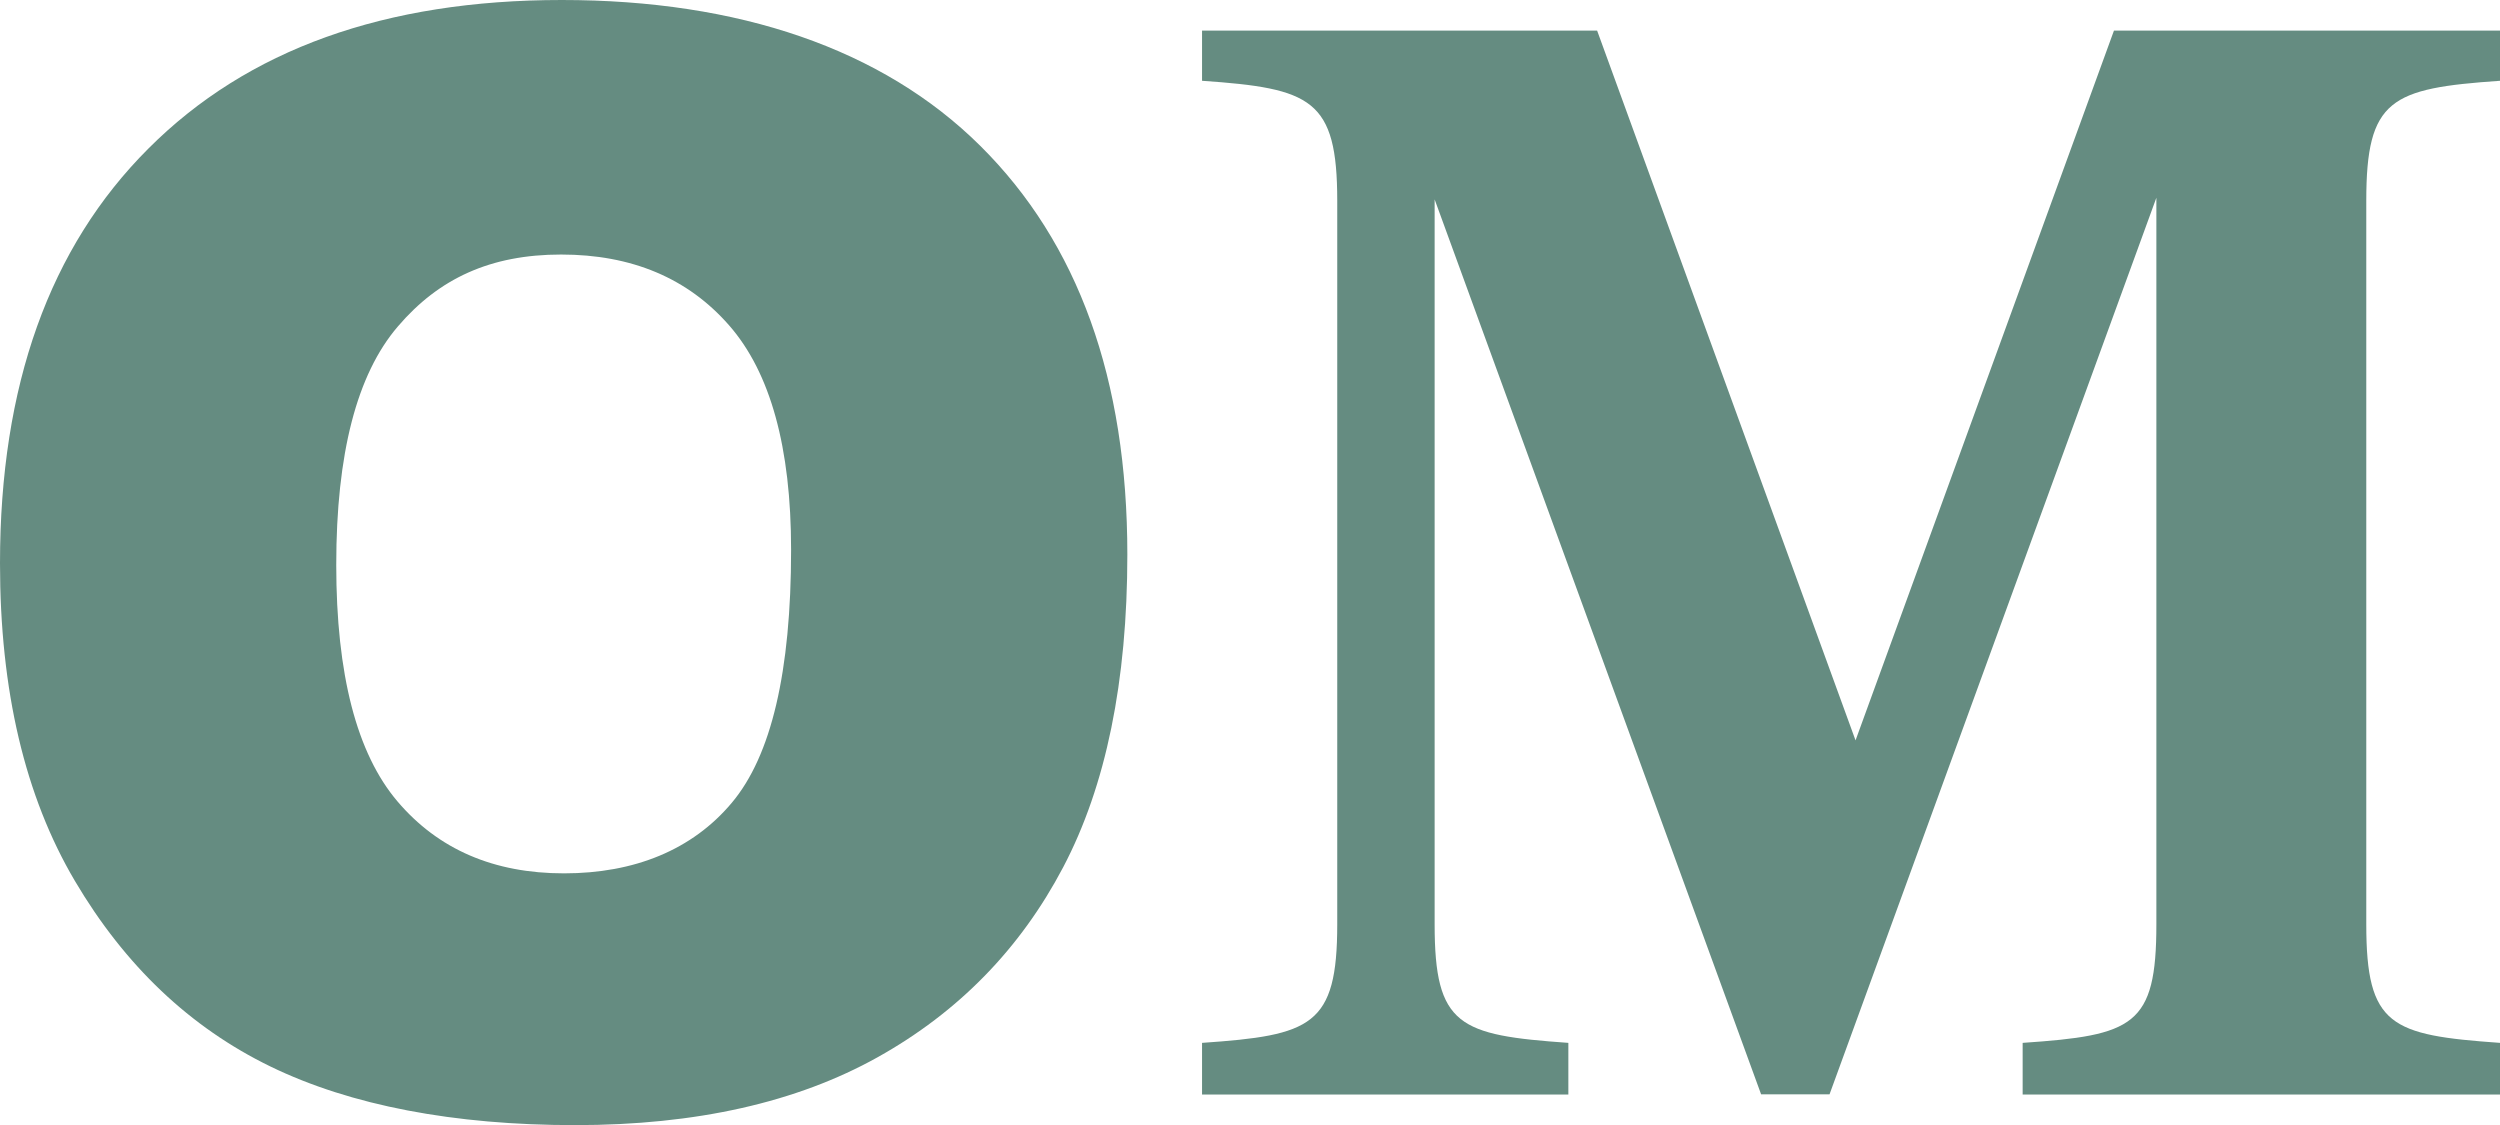 <?xml version="1.0" encoding="UTF-8"?><svg xmlns="http://www.w3.org/2000/svg" viewBox="0 0 135.54 61"><defs><style>.d{fill:#658c81;}</style></defs><g id="a"/><g id="b"><g id="c"><g><path class="d" d="M0,30.54C0,20.91,2.68,13.41,8.05,8.05,13.41,2.68,20.88,0,30.46,0s17.38,2.64,22.69,7.91,7.97,12.65,7.97,22.15c0,6.89-1.16,12.55-3.48,16.96-2.32,4.41-5.67,7.85-10.06,10.3-4.39,2.45-9.85,3.68-16.4,3.68s-12.16-1.06-16.52-3.18c-4.36-2.12-7.89-5.47-10.6-10.06C1.35,43.17,0,37.43,0,30.54Zm18.23,.08c0,5.95,1.11,10.23,3.32,12.83,2.21,2.6,5.22,3.9,9.03,3.9s6.95-1.27,9.09-3.82c2.15-2.55,3.22-7.12,3.22-13.72,0-5.55-1.12-9.61-3.36-12.17-2.24-2.56-5.28-3.84-9.11-3.84s-6.63,1.3-8.85,3.9c-2.23,2.6-3.34,6.91-3.34,12.92Z"/><path class="d" d="M109.66,59.34v-2.8c6.01-.41,7.25-.91,7.25-6.43V10.72l-17.72,48.61h-3.71L77.78,10.81V50.11c0,5.52,1.32,6.01,7.25,6.43v2.8h-19.86v-2.8c5.93-.41,7.33-.91,7.33-6.43V10.89c0-5.52-1.4-6.1-7.33-6.51V1.66h21.42l14.01,38.48L114.61,1.66h20.93v2.72c-5.93,.41-7.25,.99-7.25,6.51V50.11c0,5.52,1.32,6.01,7.25,6.43v2.8h-25.87Z"/></g></g></g></svg>